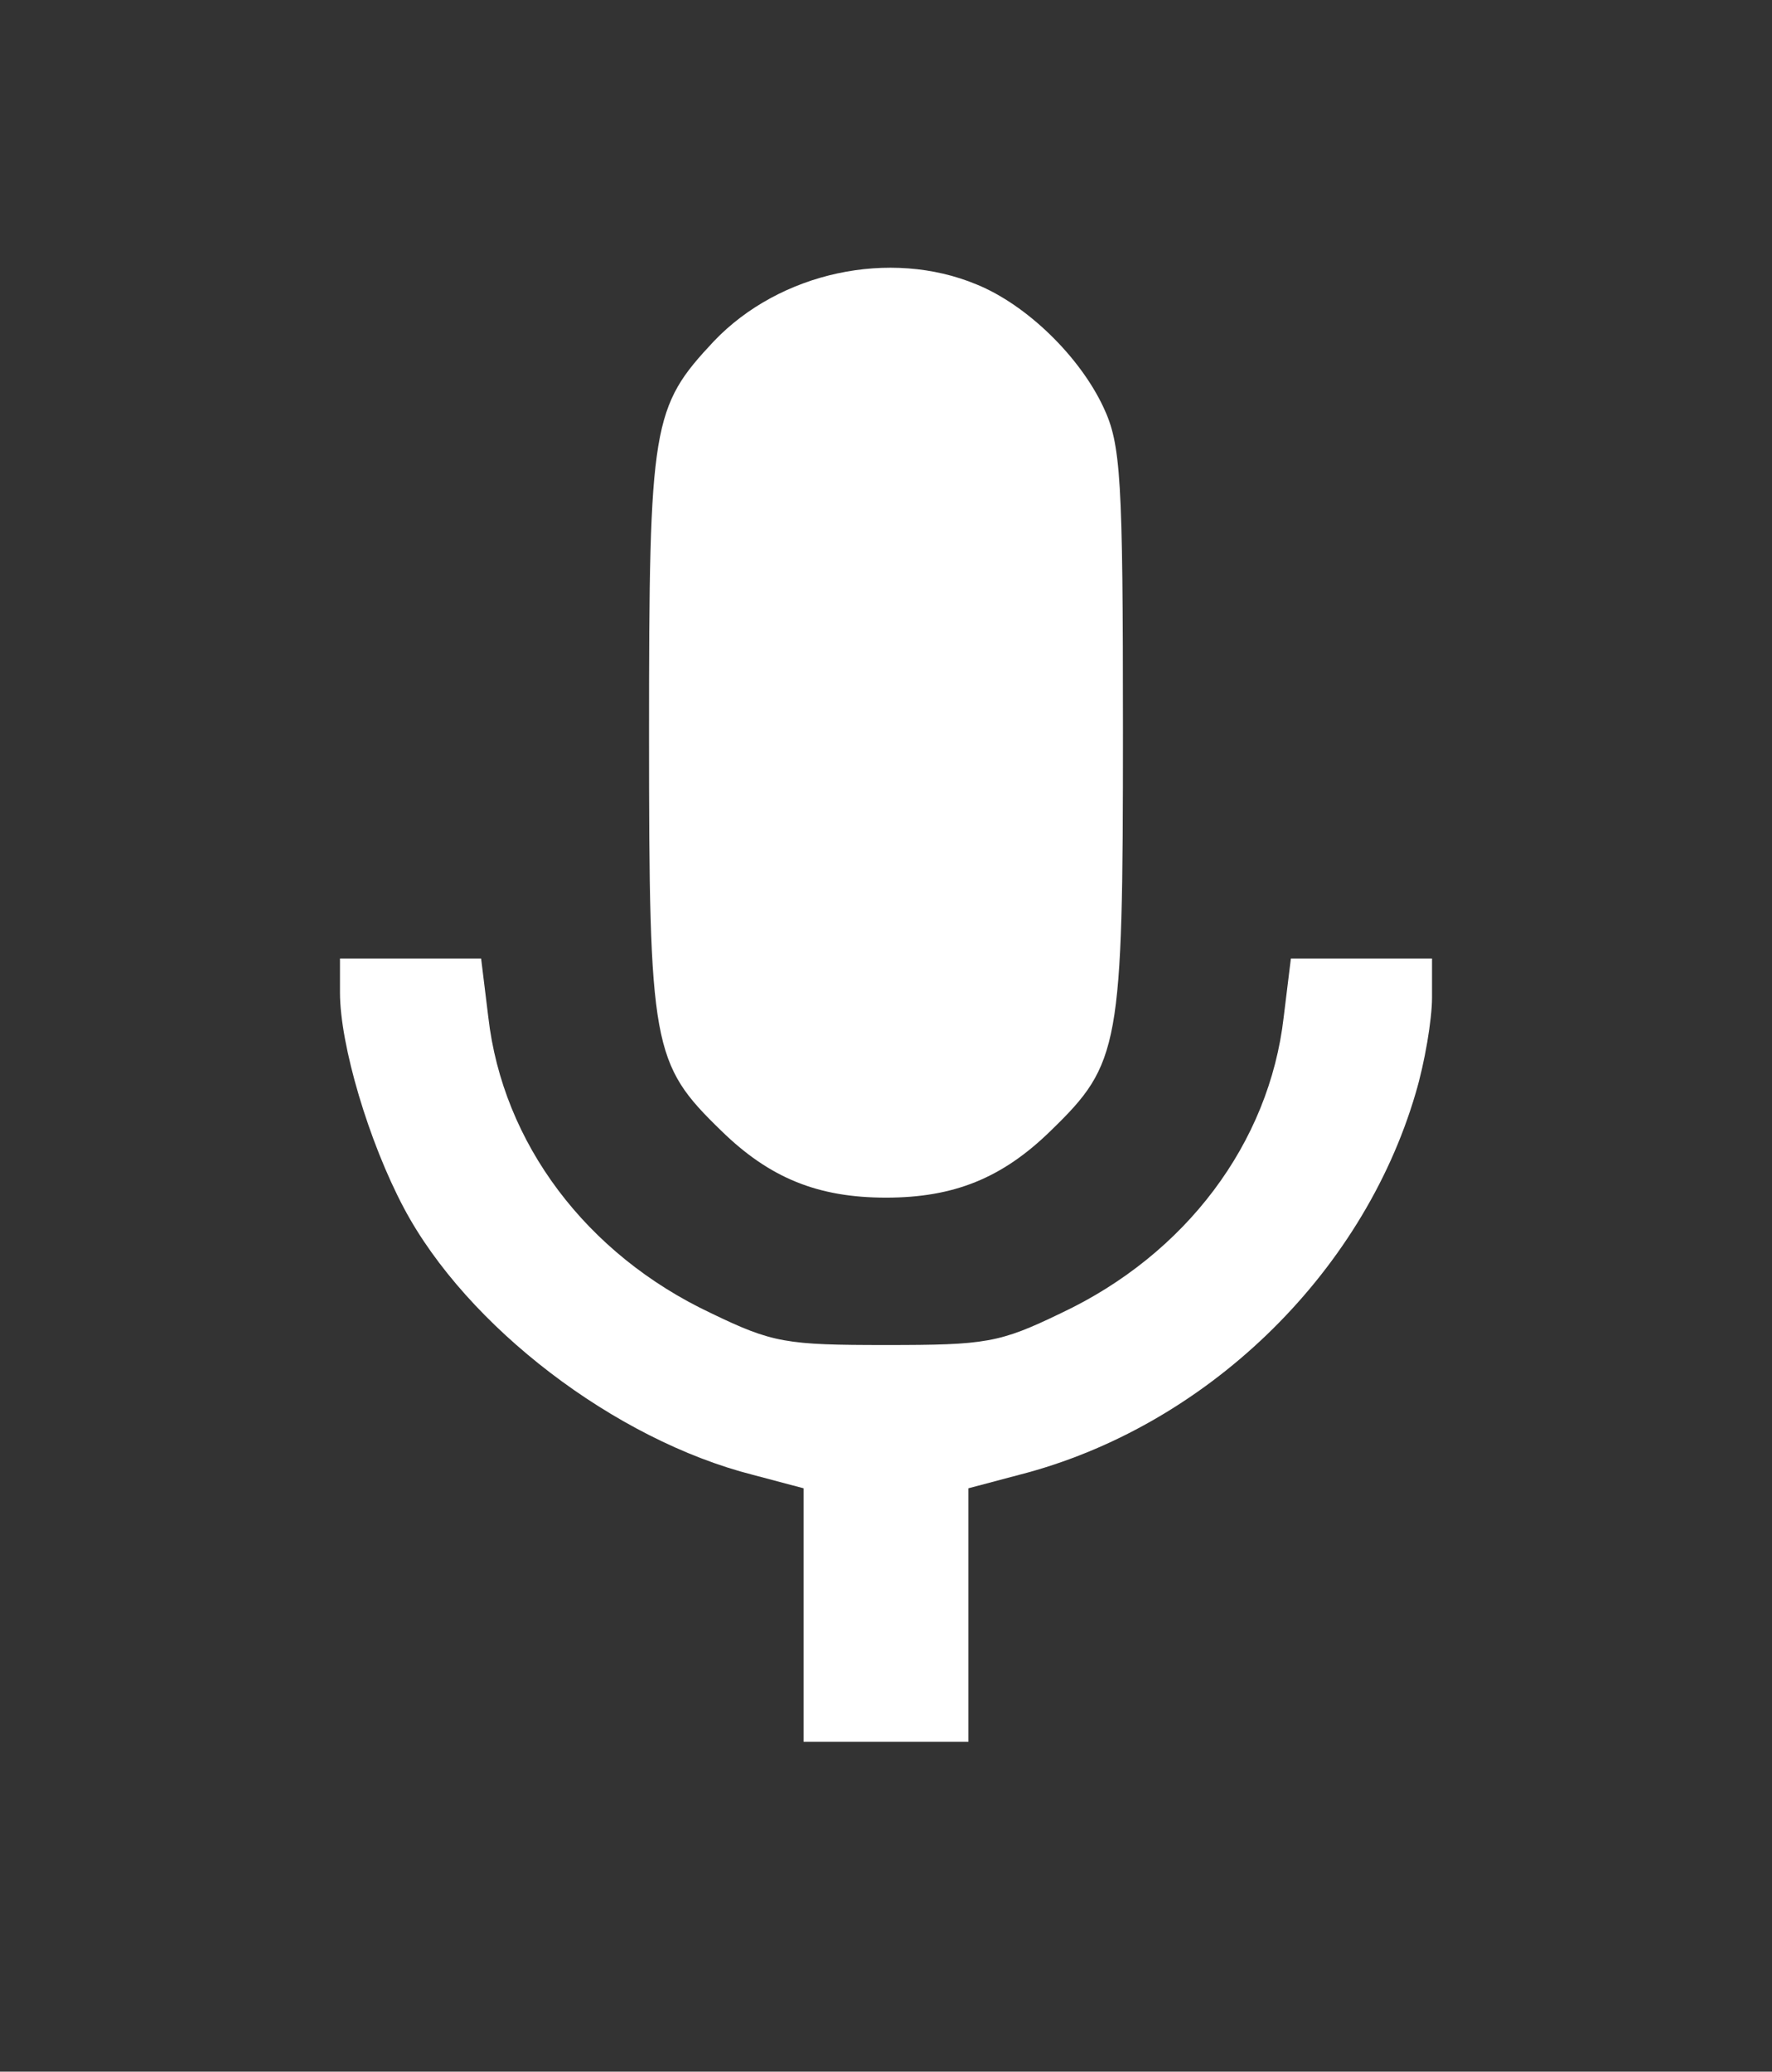 <svg xmlns="http://www.w3.org/2000/svg"
     width="172pt" height="201pt" viewBox="0 0 1720 2010"
     preserveAspectRatio="xMidYMid meet">
  <rect x="0" y="0" width="1720" height="2010" fill="#333333" stroke="none"/>
  <path d="M948 276 c49 20 100 70 123 119 17 36 19 68 19 315 0 306 -3 322 -70 387 -47 46 -94 65 -160 65 -66 0 -113 -19 -160 -65 -67 -65 -70 -81 -70 -385 0 -301 3 -317 63 -381 64 -67 171 -90 255 -55z m-474 711 c14 122 95 230 216 287 60 29 73 31 170 31 97 0 110 -2 170 -31 121 -57 202 -165 216 -287 l7 -57 68 0 69 0 0 38 c0 21 -7 63 -16 93 -52 177 -205 324 -385 370 l-49 13 0 123 0 123 -80 0 -80 0 0 -123 0 -123 -49 -13 c-134 -34 -278 -144 -339 -259 -34 -64 -62 -158 -62 -209 l0 -33 69 0 68 0 7 57z"
        fill="white"/>
</svg>

